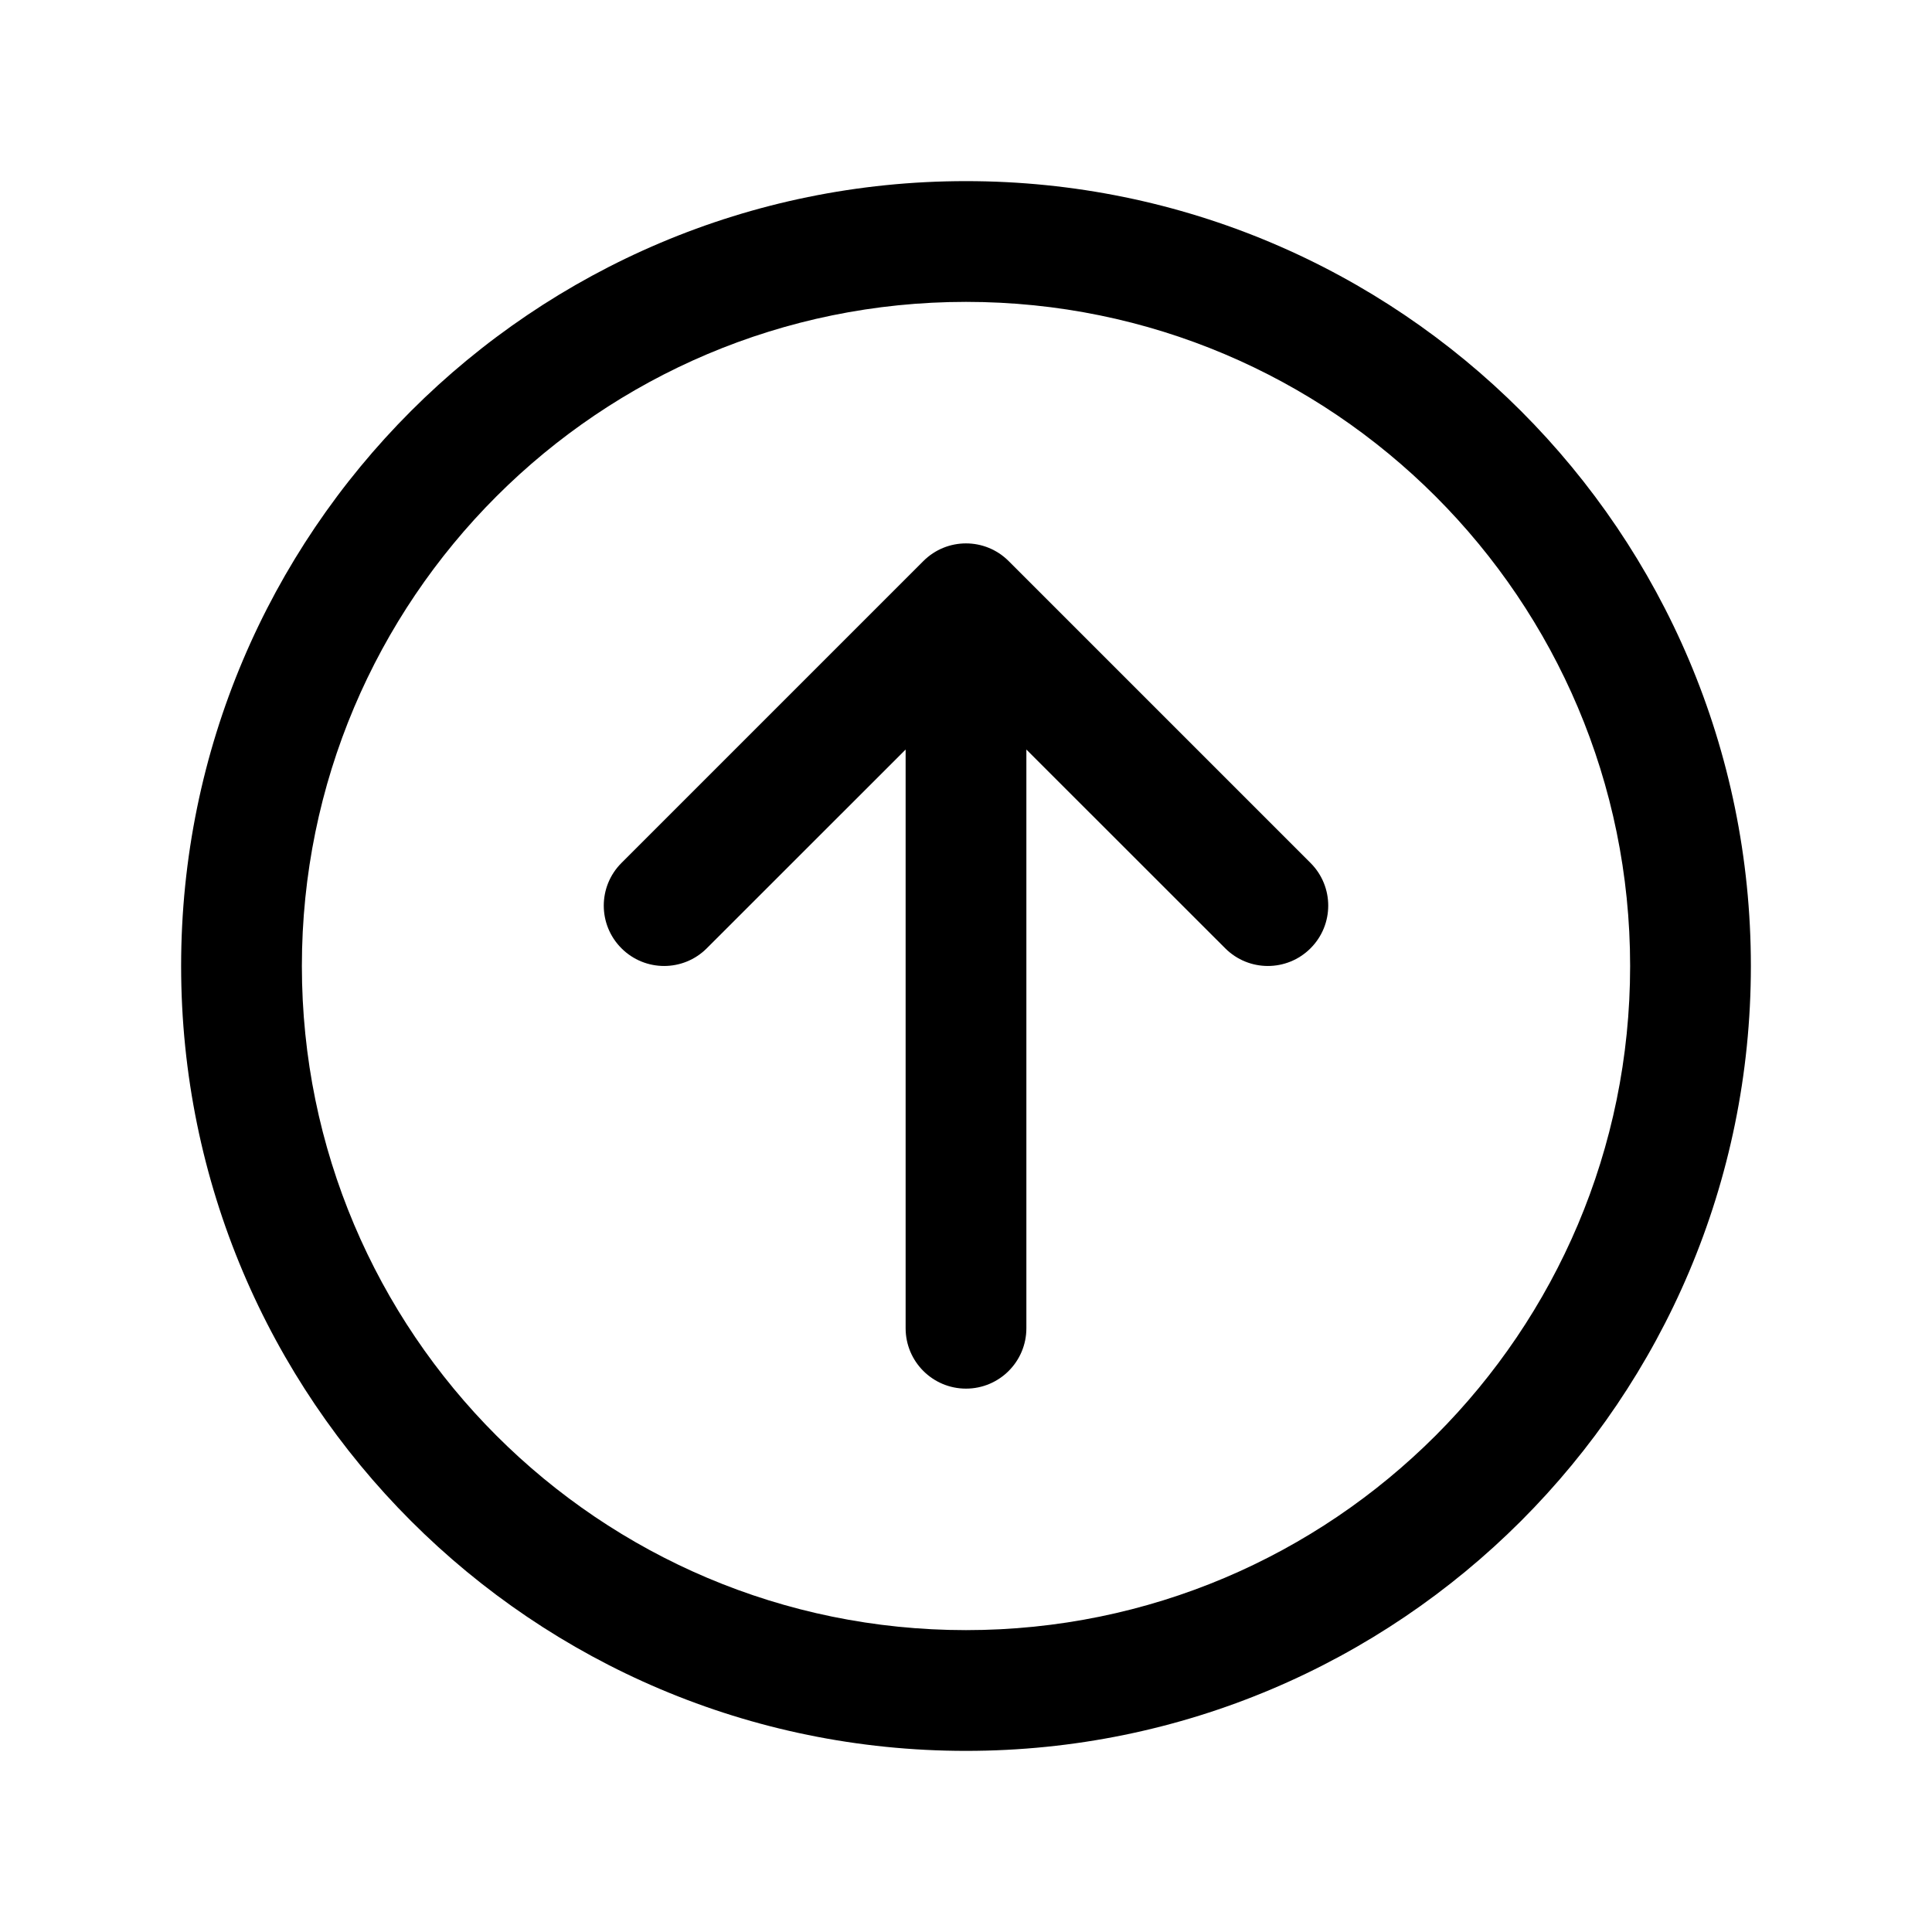 <svg viewBox="0 0 24 24" xmlns="http://www.w3.org/2000/svg">
<path d="M7.72 11.78C7.427 11.487 7.427 11.013 7.72 10.72L11.47 6.97C11.763 6.677 12.237 6.677 12.53 6.97L16.28 10.72C16.573 11.013 16.573 11.487 16.28 11.78C15.987 12.073 15.513 12.073 15.22 11.78L12.75 9.311V16.5C12.75 16.914 12.414 17.25 12 17.25C11.586 17.25 11.25 16.914 11.25 16.5V9.311L8.78 11.78C8.487 12.073 8.013 12.073 7.72 11.78Z" />
<path fill-rule="evenodd" clip-rule="evenodd" d="M21.75 12C21.75 17.385 17.385 21.75 12 21.75C6.615 21.75 2.25 17.385 2.25 12C2.25 6.615 6.615 2.25 12 2.25C17.385 2.25 21.75 6.615 21.75 12ZM20.25 12C20.25 16.556 16.556 20.25 12 20.25C7.444 20.25 3.75 16.556 3.75 12C3.75 7.444 7.444 3.75 12 3.75C16.556 3.75 20.25 7.444 20.25 12Z" />
</svg>
